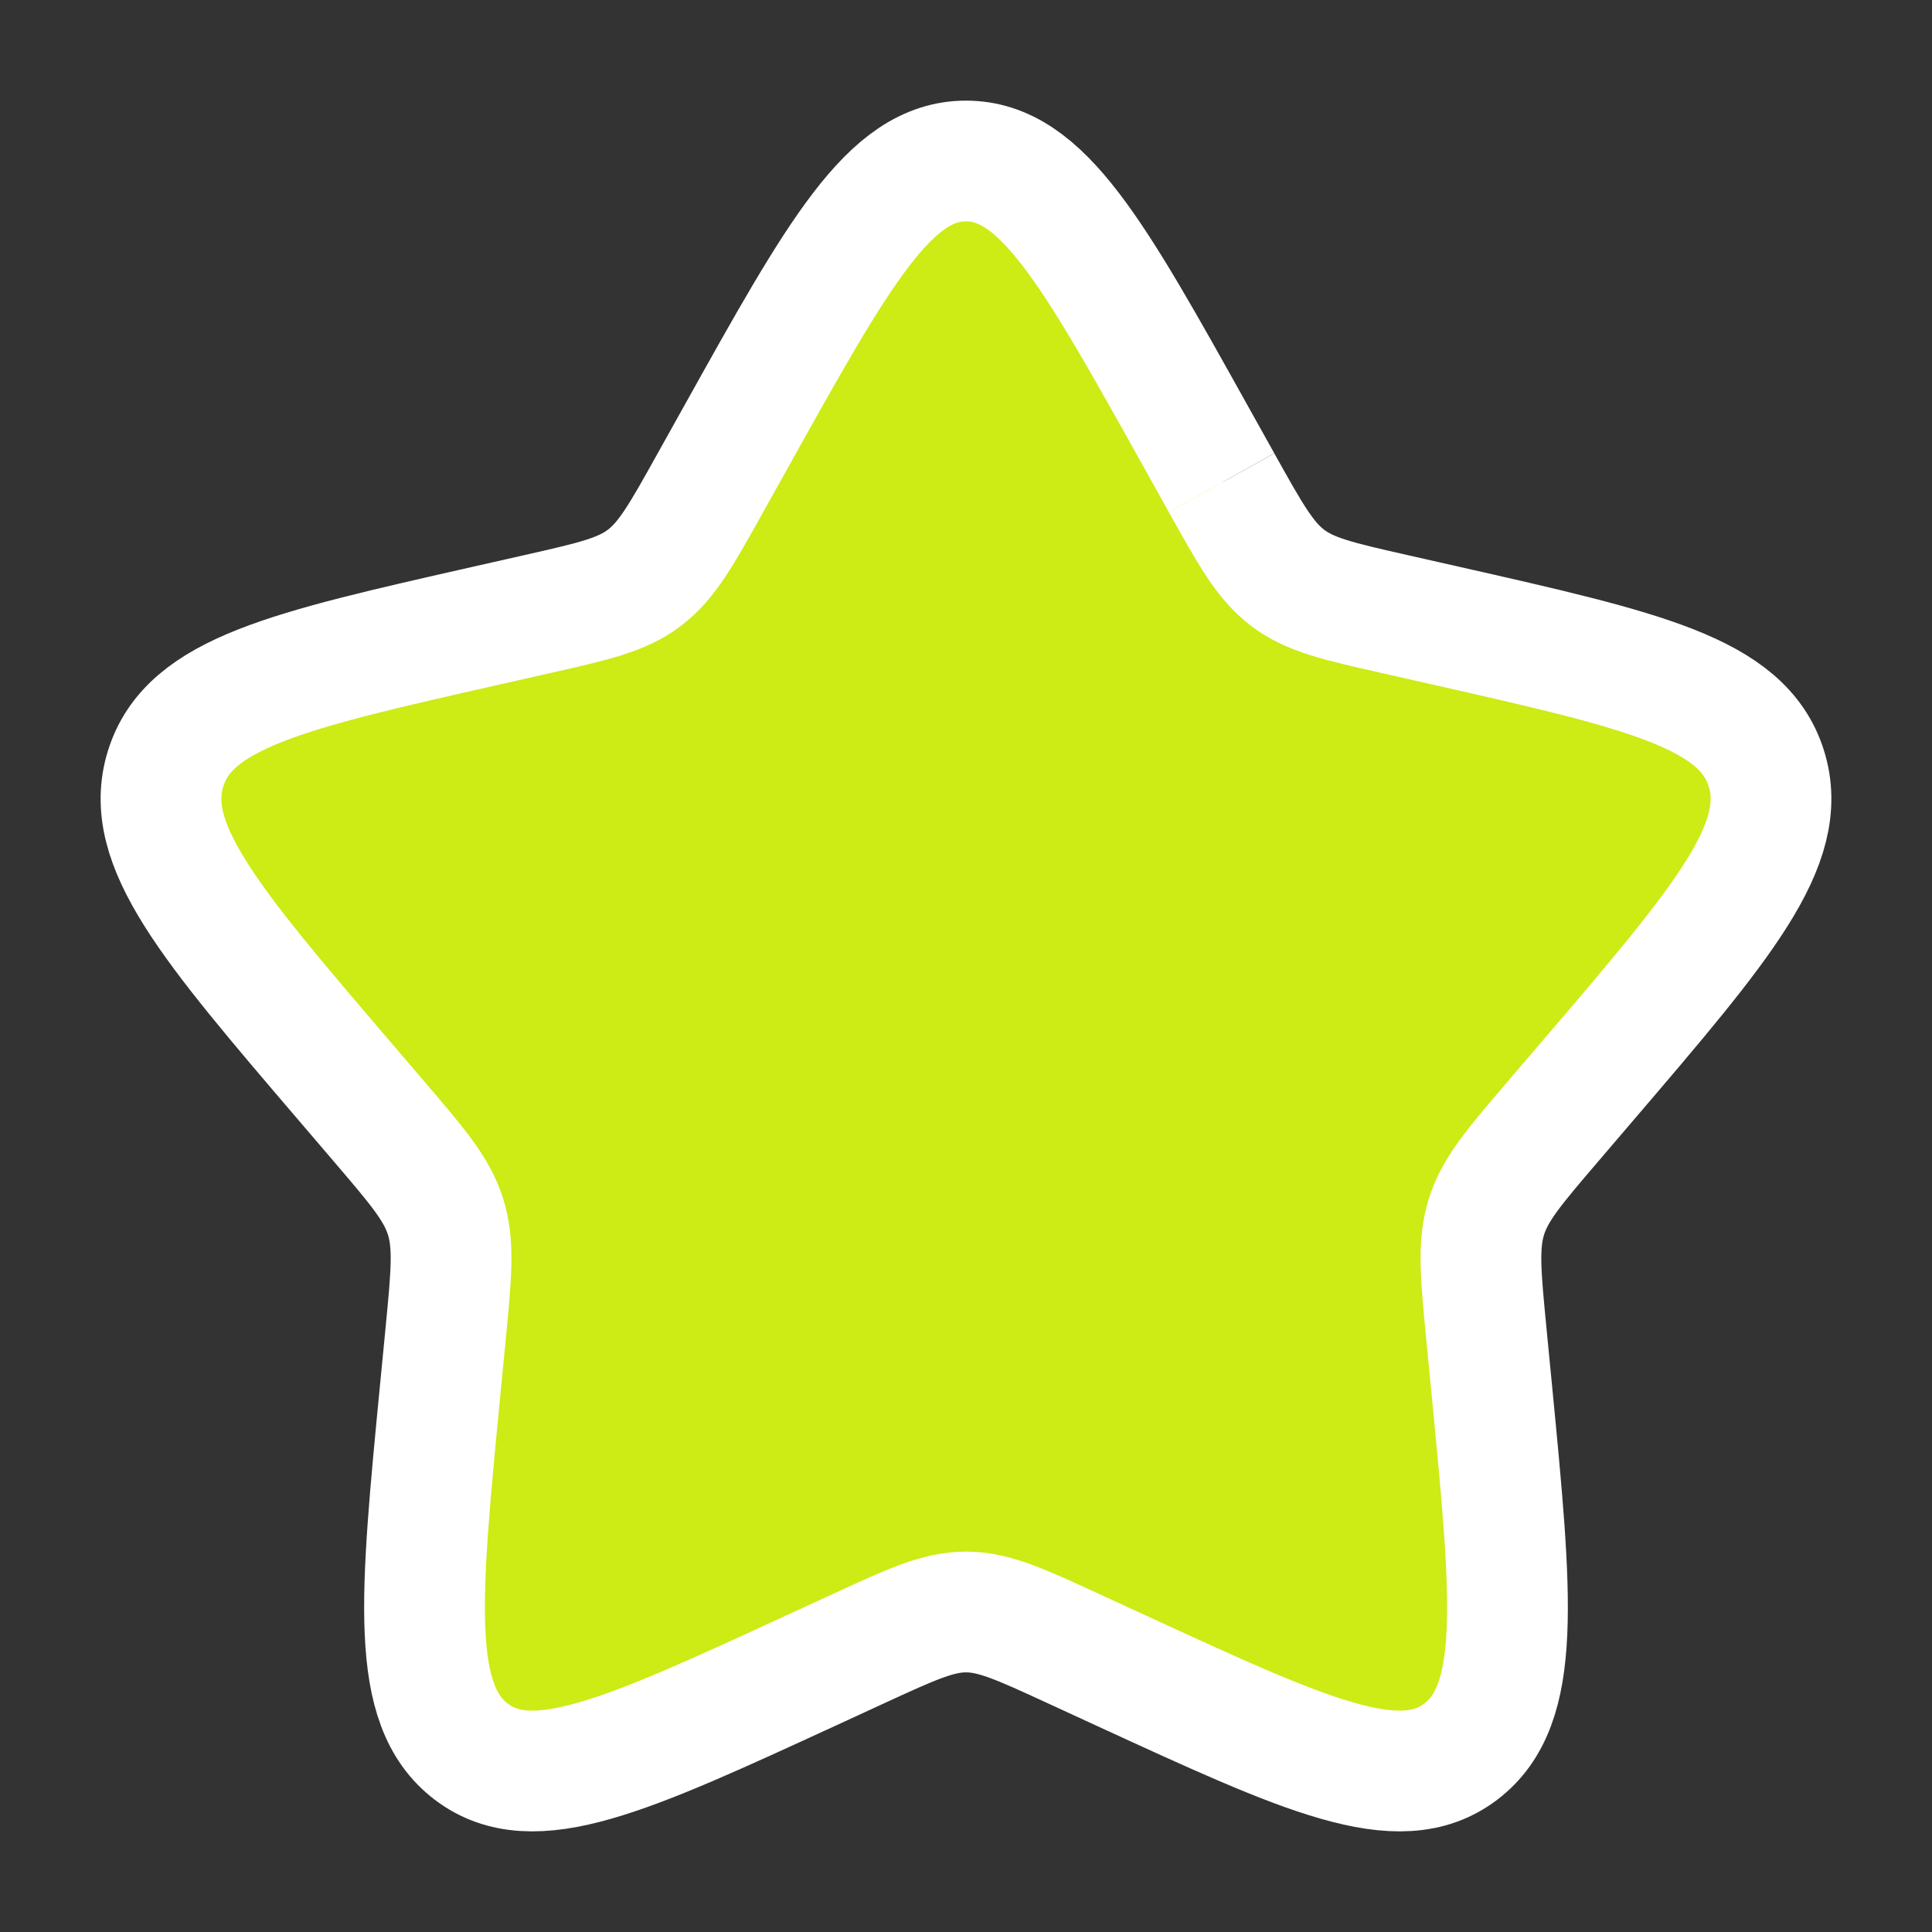 <svg width="80" height="80" viewBox="0 0 80 80" fill="none" xmlns="http://www.w3.org/2000/svg">
<rect x="0" y="0" width="80" height="80" fill="#333333" stroke="none"/>
<path d="M30.511 18.028C34.733 10.454 36.844 6.667 40 6.667C43.156 6.667 45.267 10.454 49.489 18.028L50.582 19.987L50.584 19.992C51.782 22.141 52.382 23.216 53.317 23.926C54.252 24.636 55.417 24.9 57.747 25.427L59.868 25.907C68.067 27.762 72.167 28.689 73.142 31.826C74.117 34.962 71.323 38.23 65.733 44.766L64.287 46.457L64.286 46.459C62.698 48.315 61.904 49.244 61.547 50.392C61.19 51.541 61.31 52.78 61.55 55.259L61.769 57.515L61.769 57.516C62.614 66.236 63.036 70.596 60.483 72.534C57.929 74.472 54.091 72.705 46.416 69.171L46.414 69.171L44.428 68.256L44.426 68.255C42.246 67.251 41.156 66.749 40 66.749C38.844 66.749 37.754 67.251 35.574 68.255L35.572 68.256L33.586 69.171L33.584 69.171C25.909 72.705 22.07 74.472 19.517 72.534C16.964 70.596 17.386 66.235 18.231 57.515L18.45 55.259C18.69 52.78 18.81 51.541 18.453 50.392C18.096 49.243 17.301 48.315 15.713 46.457L14.267 44.766C8.677 38.23 5.883 34.962 6.858 31.826C7.833 28.689 11.933 27.762 20.132 25.907L22.253 25.427C24.583 24.9 25.748 24.636 26.683 23.926C27.619 23.216 28.218 22.14 29.418 19.987L30.511 18.028Z" fill="#CDEB14"/>
<path d="M50.582 19.987L49.489 18.028C45.267 10.454 43.156 6.667 40 6.667C36.844 6.667 34.733 10.454 30.511 18.028L29.418 19.987C28.218 22.14 27.619 23.216 26.683 23.926C25.748 24.636 24.583 24.9 22.253 25.427L20.132 25.907C11.933 27.762 7.833 28.689 6.858 31.826C5.883 34.962 8.677 38.23 14.267 44.766L15.713 46.457C17.301 48.315 18.096 49.243 18.453 50.392C18.81 51.541 18.69 52.78 18.45 55.259L18.231 57.515C17.386 66.235 16.964 70.596 19.517 72.534C22.07 74.472 25.909 72.705 33.584 69.171L33.586 69.171L35.572 68.256L35.574 68.255C37.754 67.251 38.844 66.749 40 66.749C41.156 66.749 42.246 67.251 44.426 68.255L44.428 68.256L46.414 69.171L46.416 69.171C54.091 72.705 57.929 74.472 60.483 72.534C63.036 70.596 62.614 66.236 61.769 57.516L61.769 57.515L61.55 55.259C61.31 52.78 61.19 51.541 61.547 50.392C61.904 49.244 62.698 48.315 64.286 46.459L64.287 46.457L65.733 44.766C71.323 38.23 74.117 34.962 73.142 31.826C72.167 28.689 68.067 27.762 59.868 25.907L57.747 25.427C55.417 24.9 54.252 24.636 53.317 23.926C52.382 23.216 51.782 22.141 50.584 19.992M50.582 19.987L50.584 19.992M50.582 19.987C50.583 19.989 50.583 19.99 50.584 19.992" stroke="white" stroke-width="5"/>
</svg>
